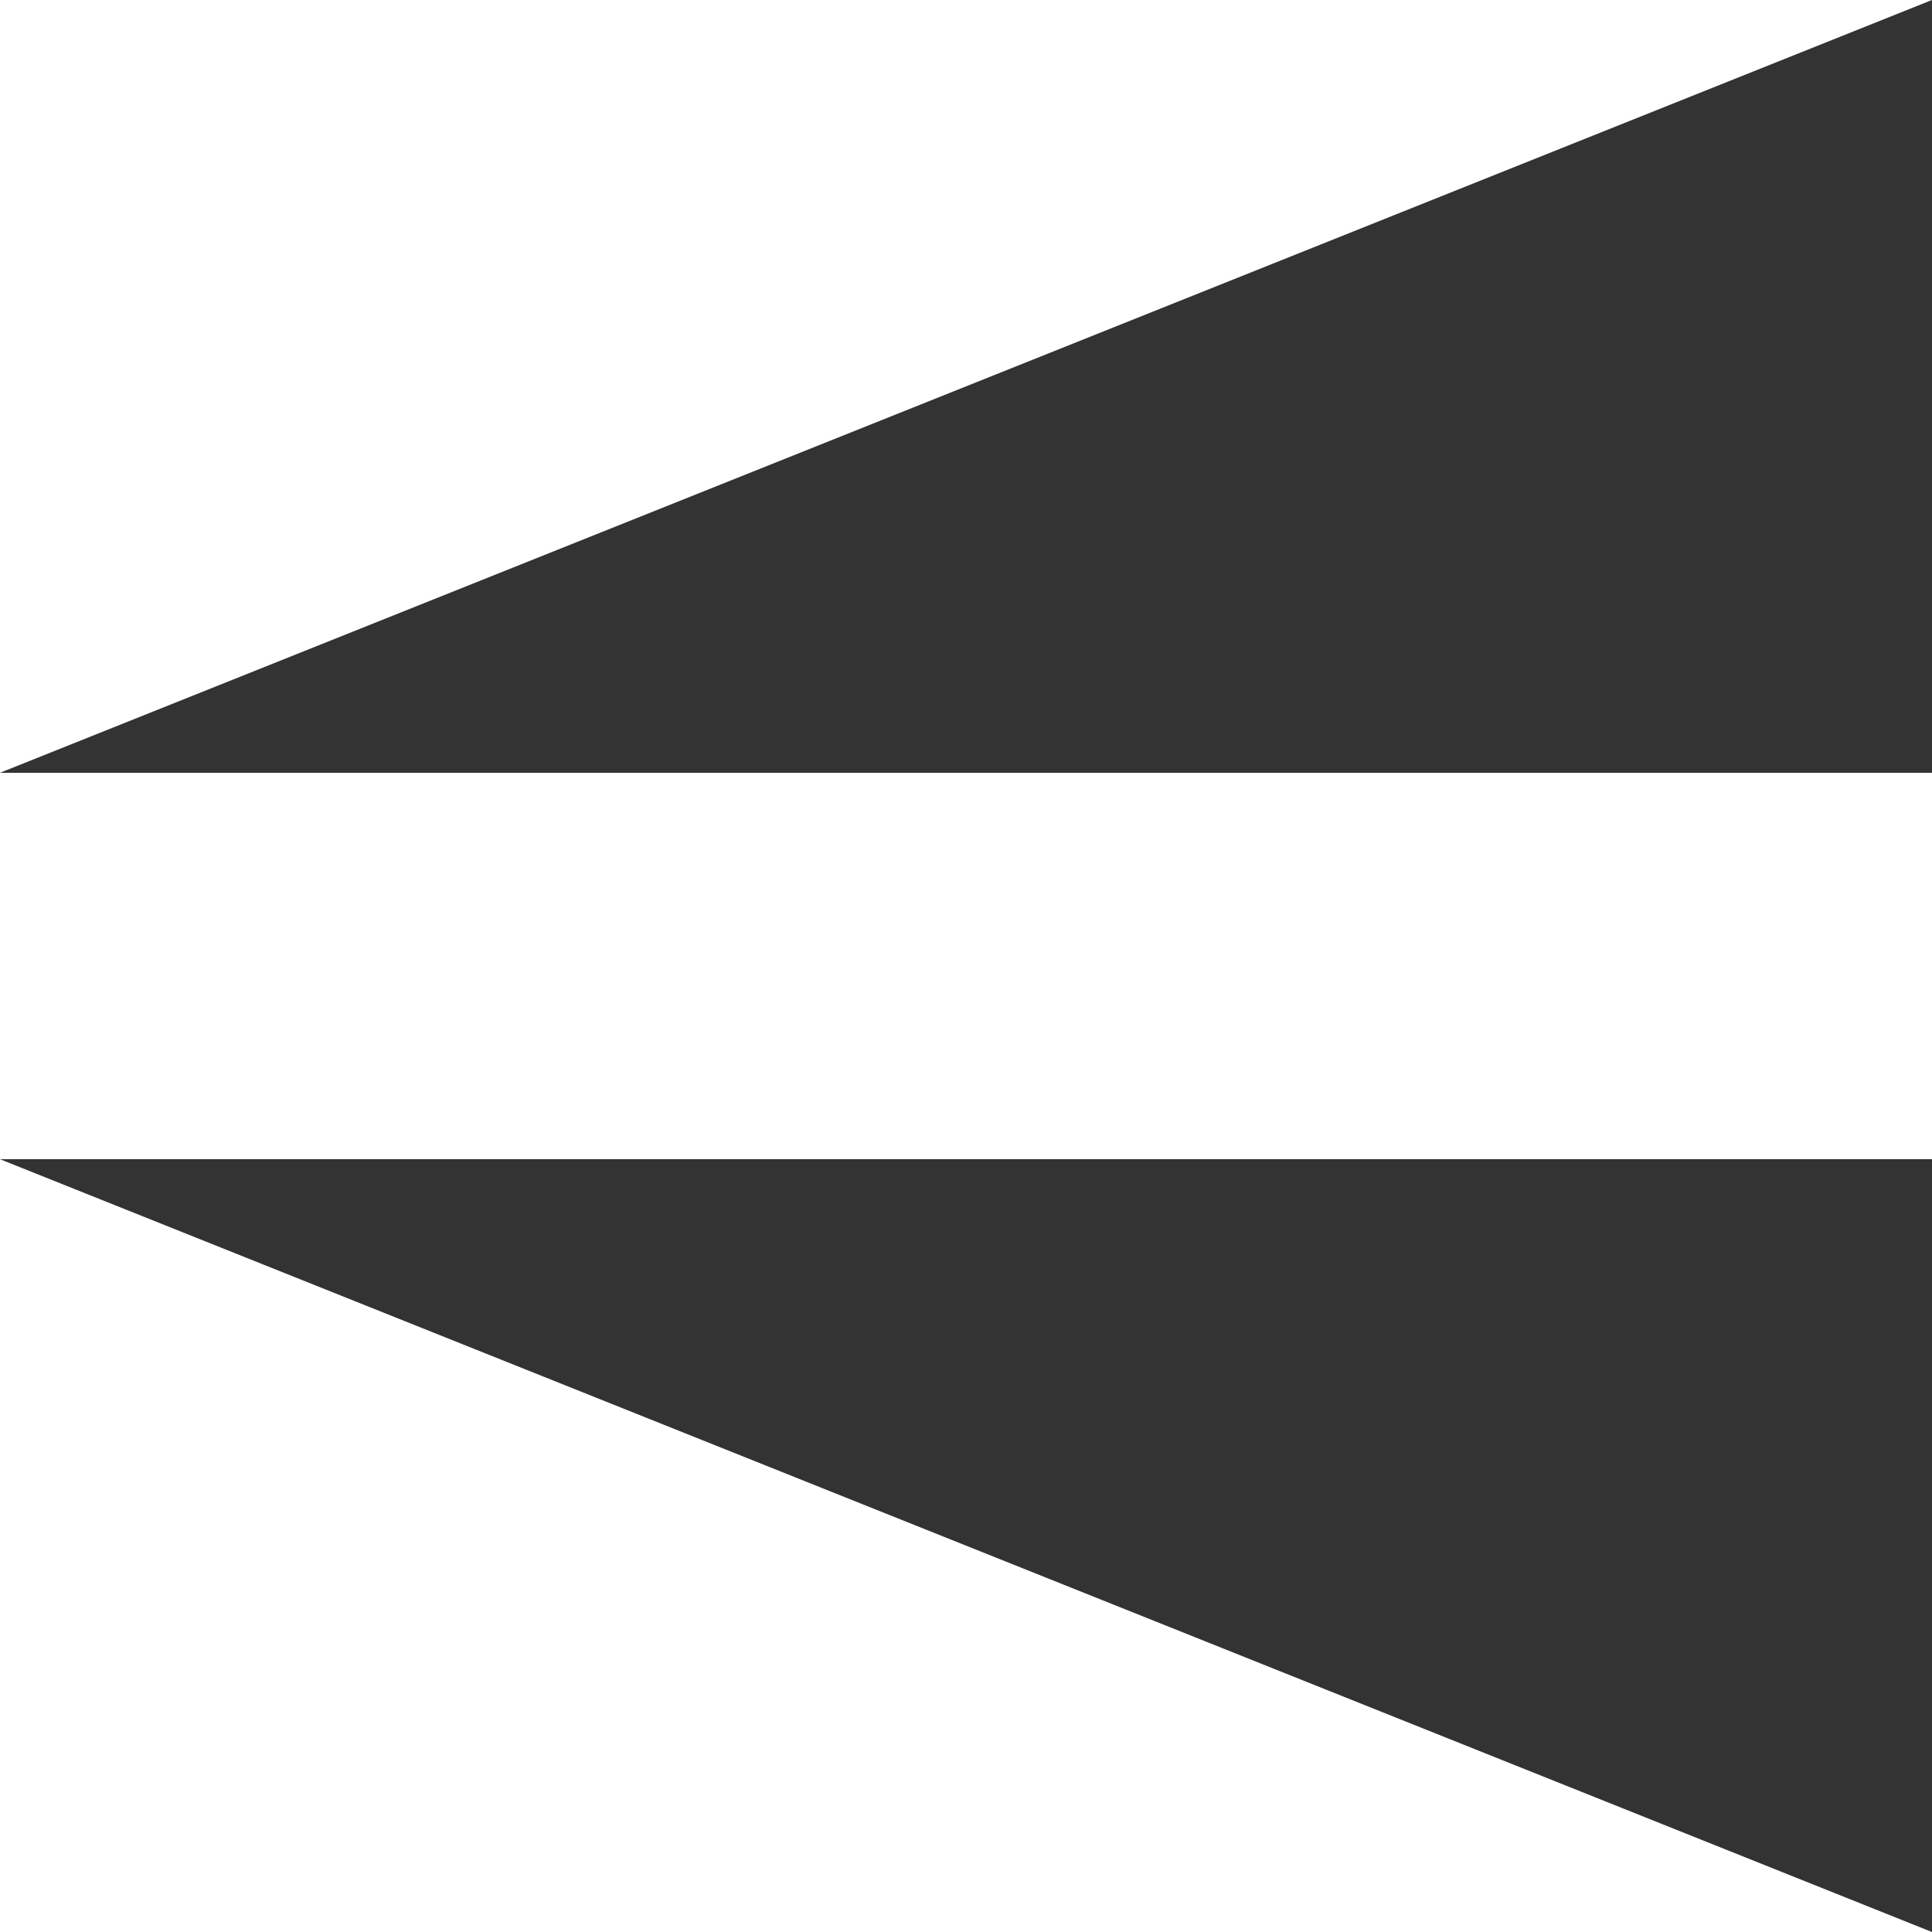 <?xml version="1.0" encoding="utf-8"?> <svg xmlns="http://www.w3.org/2000/svg" viewBox="0 0 100 100"><style type="text/css"> .st0{fill:#333333;} </style><path class="st0" d="m 0,40 100,0 0,-40 z m 100,60 0,-40 -100,0 z" /> </svg>
